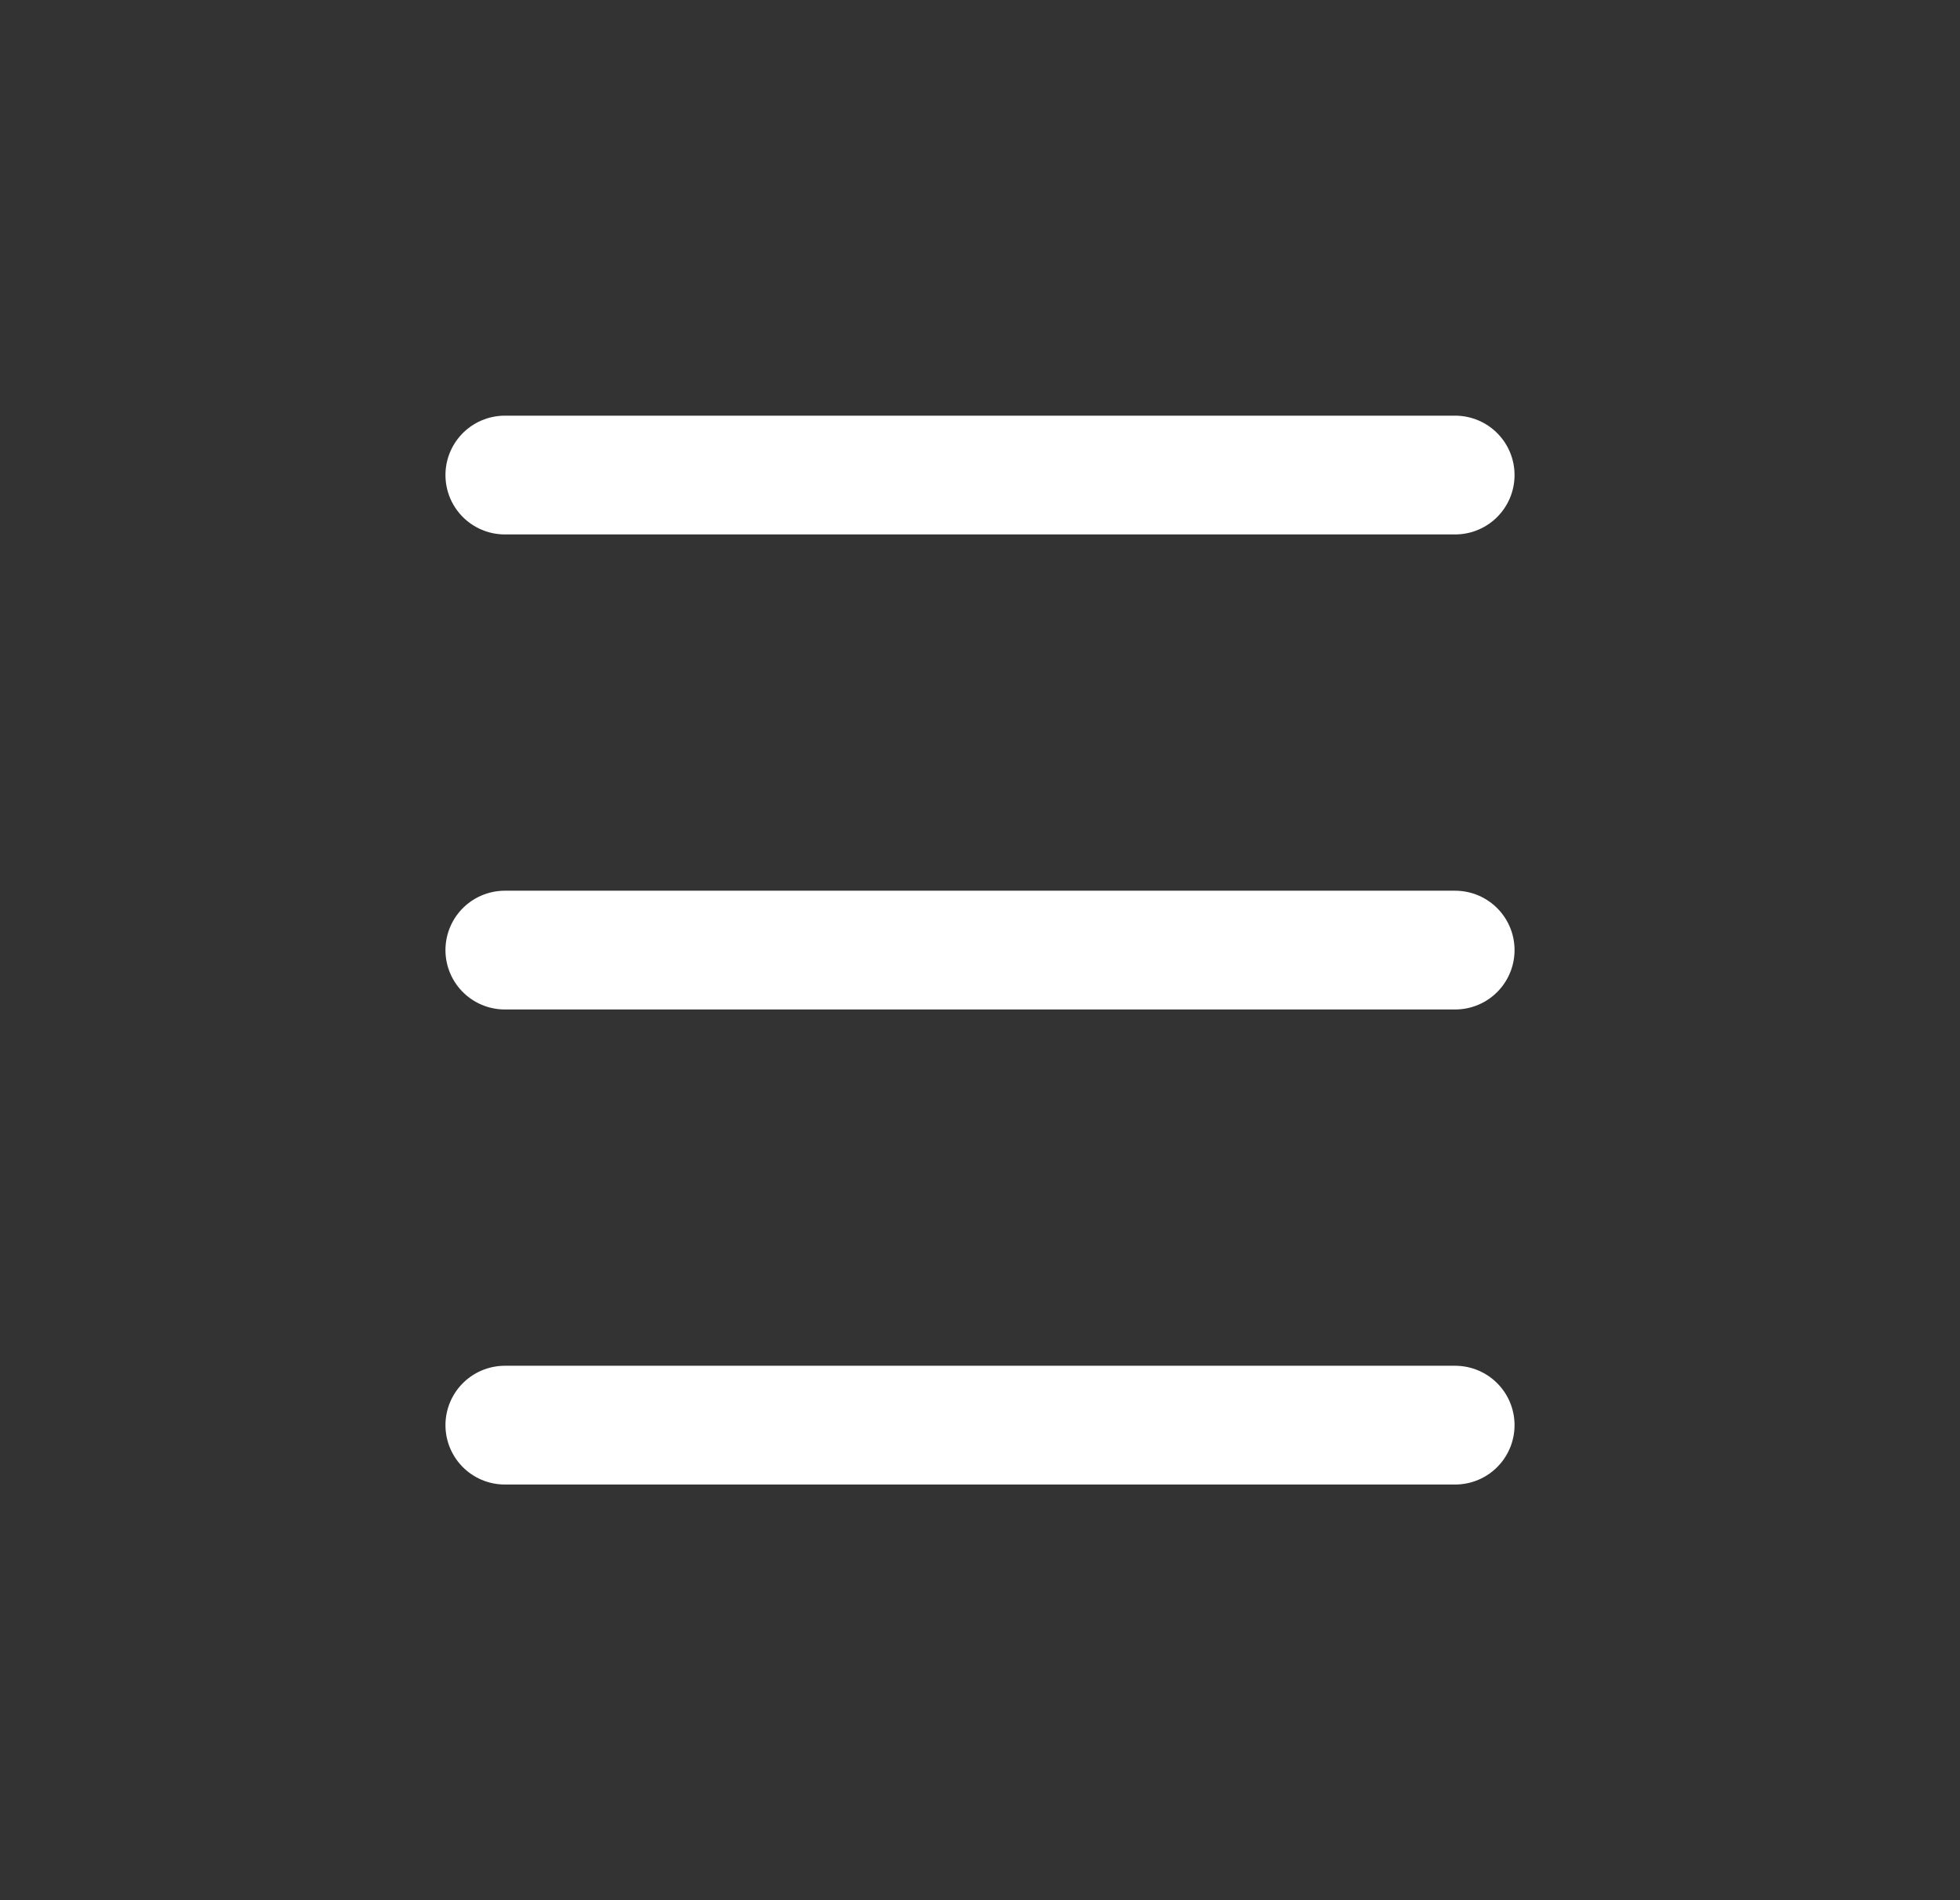 <svg width="33" height="32" viewBox="0 0 33 32" fill="none" xmlns="http://www.w3.org/2000/svg">
<rect x="0" y="0" width="33" height="32" fill="#333333" stroke="none"/>
<path d="M8.5 8H24.5M8.5 16H16.5H24.5M8.5 24H24.5" stroke="white" stroke-width="2" stroke-linecap="round" stroke-linejoin="round"/>
</svg>
